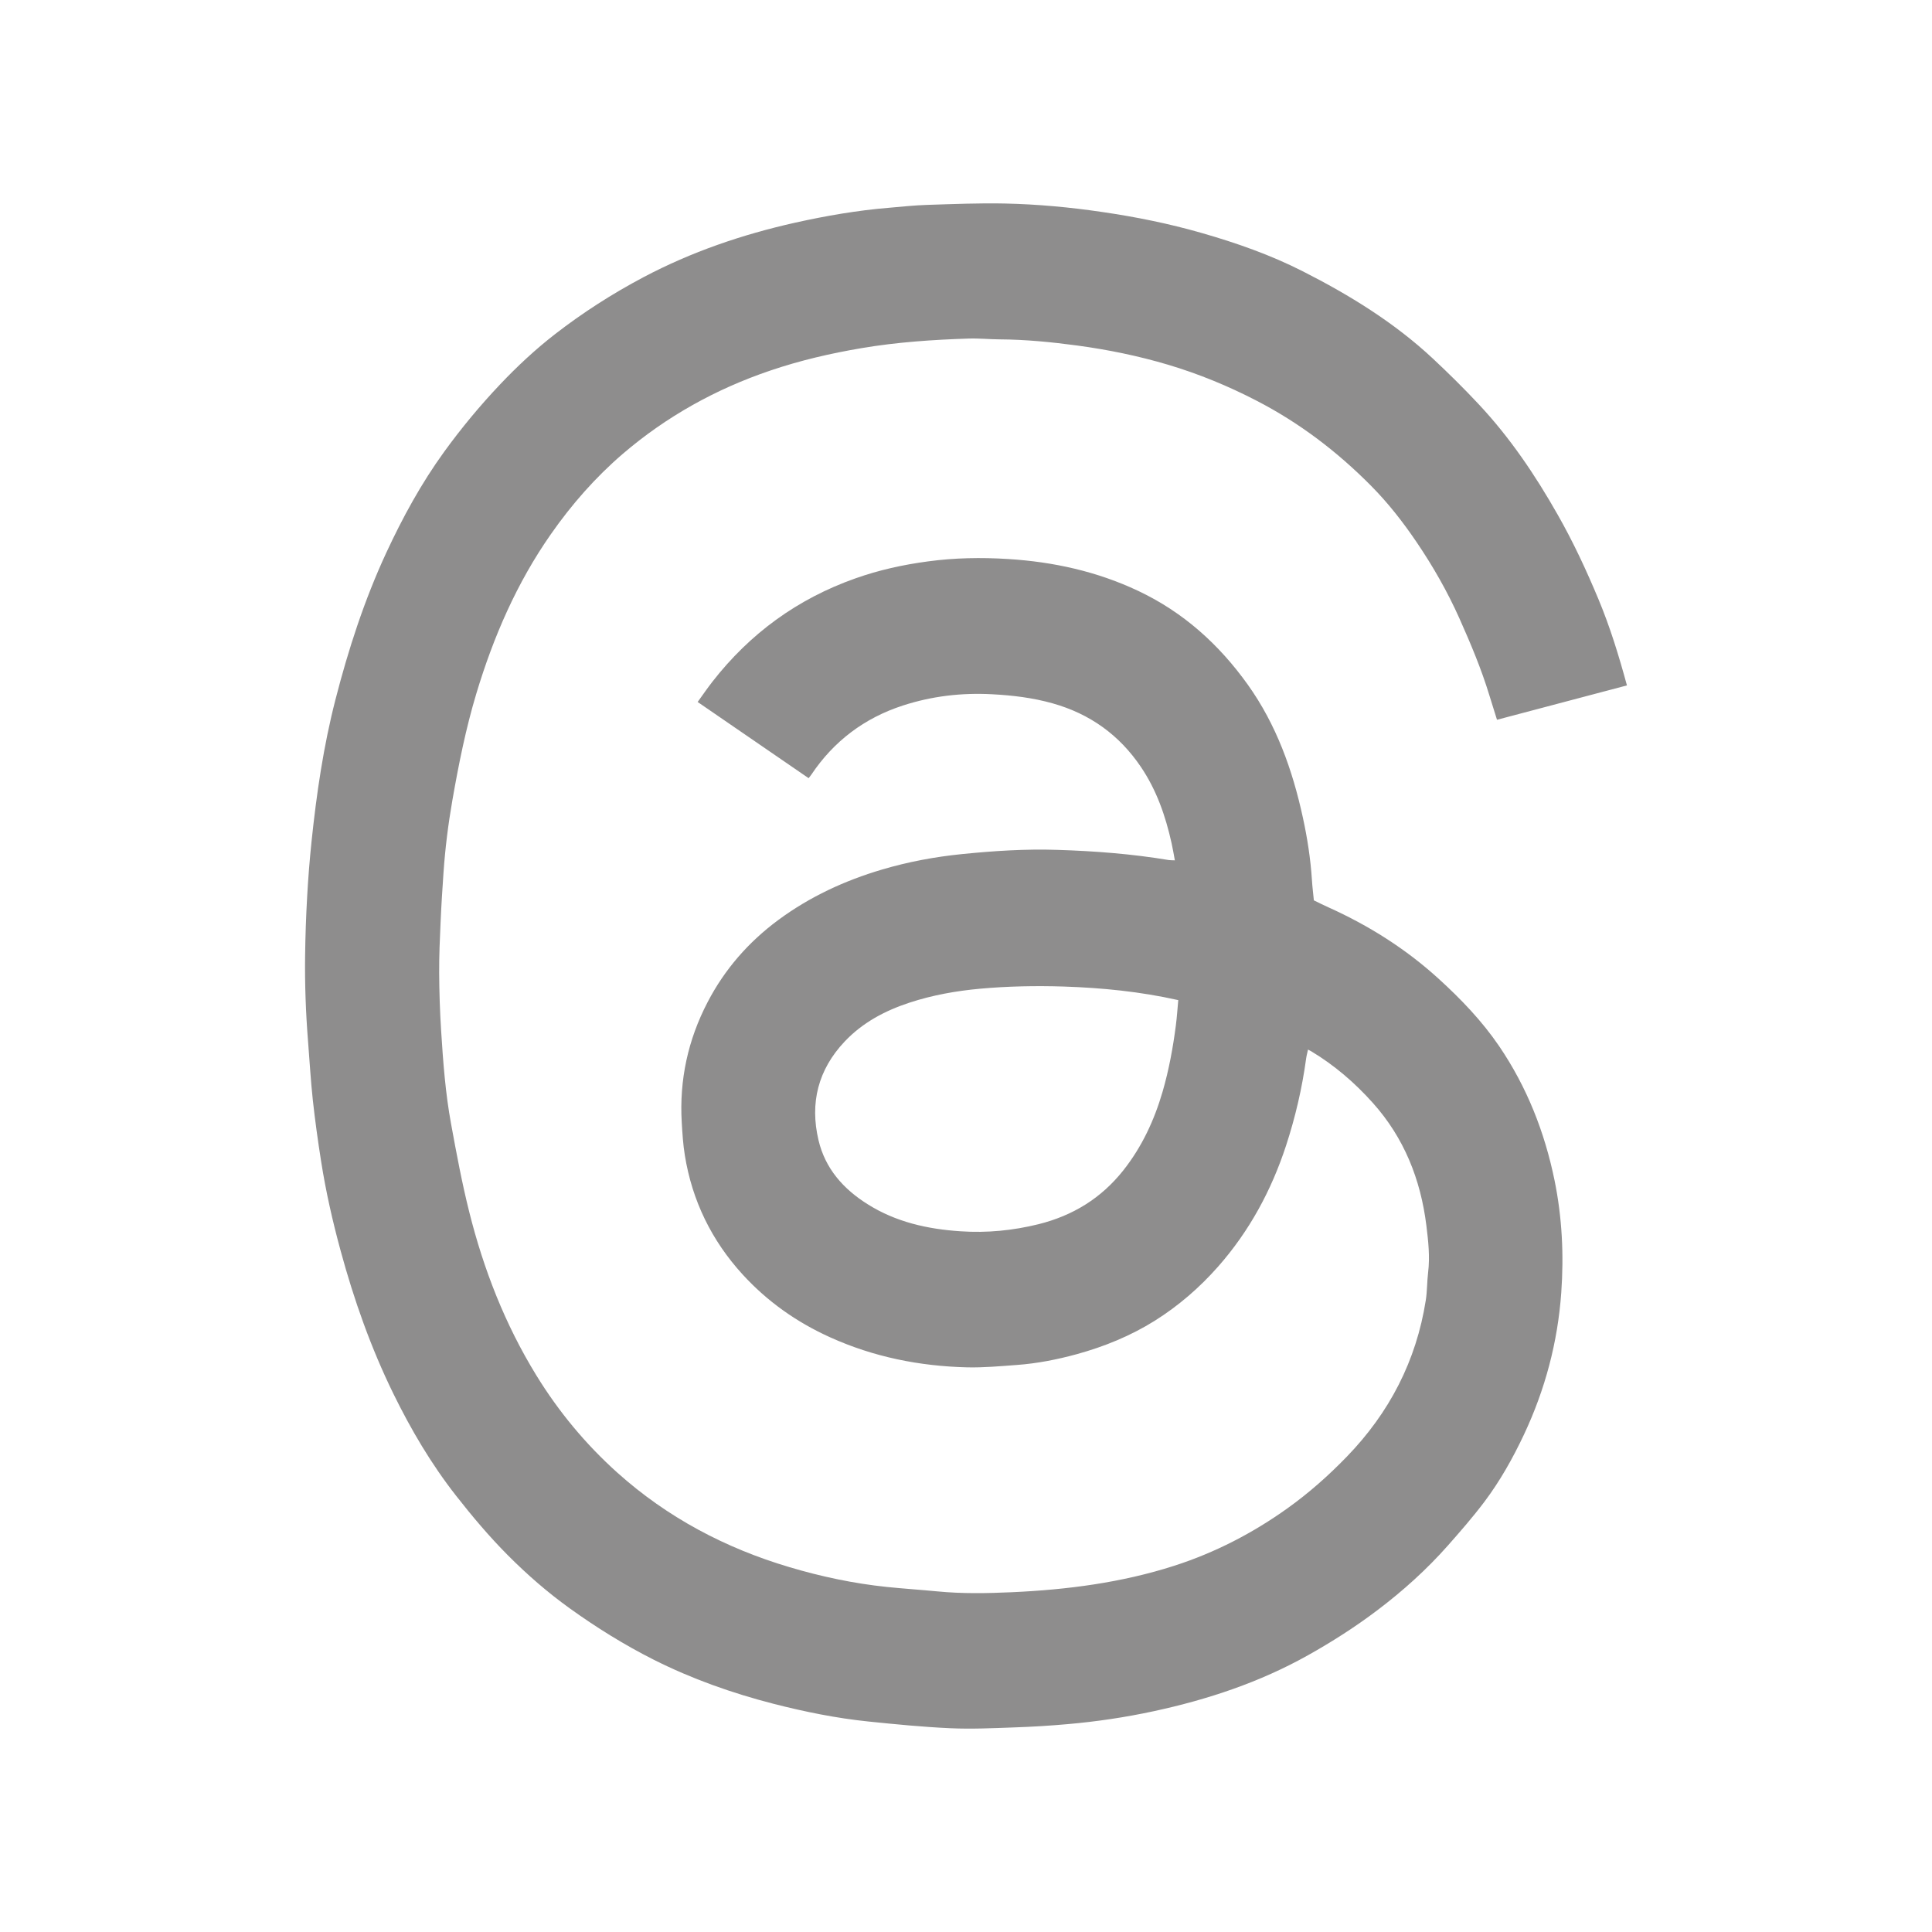 <svg viewBox="0 0 38 38" xmlns="http://www.w3.org/2000/svg"><path fill="rgb(142,141,141)" d="M15.905 15.306C15.177 14.806 14.457 14.311 13.722 13.807C13.822 13.669 13.914 13.534 14.014 13.406C14.752 12.46 15.685 11.779 16.822 11.377C17.286 11.212 17.764 11.107 18.252 11.042C18.776 10.971 19.302 10.962 19.826 10.995C20.716 11.05 21.576 11.239 22.387 11.622C23.276 12.042 23.977 12.675 24.543 13.467C25.105 14.255 25.422 15.143 25.625 16.077C25.714 16.483 25.777 16.893 25.804 17.308C25.812 17.438 25.828 17.567 25.842 17.709C25.934 17.753 26.033 17.804 26.135 17.849C26.926 18.206 27.65 18.663 28.292 19.247C28.735 19.65 29.148 20.08 29.486 20.576C30.033 21.381 30.381 22.266 30.576 23.216C30.725 23.947 30.761 24.685 30.708 25.425C30.639 26.396 30.392 27.328 29.976 28.213C29.756 28.68 29.505 29.128 29.195 29.54C28.971 29.837 28.725 30.119 28.478 30.399C28.062 30.869 27.596 31.289 27.095 31.668C26.661 31.997 26.202 32.29 25.726 32.557C24.776 33.089 23.755 33.428 22.694 33.657C22.133 33.778 21.567 33.862 20.995 33.912C20.647 33.943 20.298 33.964 19.948 33.976C19.529 33.991 19.109 34.011 18.692 33.992C18.154 33.968 17.617 33.915 17.081 33.86C16.452 33.795 15.833 33.67 15.22 33.513C14.403 33.303 13.61 33.023 12.857 32.644C12.278 32.352 11.73 32.011 11.203 31.632C10.768 31.319 10.366 30.969 9.989 30.59C9.623 30.222 9.288 29.825 8.968 29.416C8.481 28.794 8.083 28.118 7.737 27.412C7.295 26.509 6.962 25.567 6.699 24.598C6.541 24.018 6.409 23.435 6.316 22.843C6.253 22.443 6.197 22.041 6.153 21.639C6.111 21.25 6.089 20.86 6.058 20.47C6.014 19.915 5.994 19.359 6.001 18.803C6.006 18.416 6.019 18.029 6.041 17.643C6.061 17.277 6.09 16.911 6.128 16.547C6.226 15.61 6.362 14.678 6.597 13.764C6.851 12.775 7.165 11.805 7.596 10.875C7.919 10.179 8.286 9.507 8.737 8.885C9.073 8.422 9.438 7.981 9.833 7.564C10.171 7.207 10.529 6.873 10.917 6.572C11.463 6.149 12.043 5.777 12.655 5.453C13.598 4.954 14.598 4.613 15.638 4.38C16.25 4.244 16.867 4.137 17.492 4.086C17.739 4.065 17.986 4.038 18.233 4.03C18.744 4.014 19.256 3.992 19.767 4.003C20.408 4.017 21.046 4.076 21.681 4.17C22.341 4.266 22.993 4.398 23.634 4.582C24.318 4.778 24.988 5.013 25.622 5.335C26.544 5.803 27.422 6.343 28.181 7.051C28.489 7.339 28.79 7.636 29.078 7.944C29.696 8.602 30.197 9.345 30.64 10.127C30.945 10.663 31.204 11.221 31.441 11.789C31.668 12.333 31.841 12.897 32 13.481C31.149 13.706 30.301 13.93 29.444 14.157C29.393 13.994 29.342 13.834 29.293 13.673C29.135 13.154 28.924 12.654 28.703 12.159C28.469 11.636 28.186 11.14 27.864 10.665C27.597 10.271 27.304 9.895 26.969 9.557C26.303 8.884 25.557 8.315 24.709 7.878C24.154 7.591 23.58 7.355 22.982 7.176C22.395 7.001 21.795 6.878 21.188 6.796C20.682 6.728 20.174 6.678 19.663 6.675C19.459 6.674 19.254 6.652 19.05 6.659C18.346 6.682 17.645 6.729 16.948 6.847C16.338 6.95 15.738 7.089 15.152 7.288C14.08 7.651 13.107 8.192 12.249 8.927C11.709 9.391 11.242 9.924 10.835 10.507C10.164 11.466 9.706 12.524 9.37 13.638C9.162 14.329 9.021 15.034 8.897 15.744C8.815 16.215 8.756 16.688 8.723 17.165C8.701 17.487 8.68 17.81 8.666 18.133C8.651 18.466 8.636 18.8 8.638 19.134C8.64 19.511 8.652 19.888 8.676 20.265C8.715 20.881 8.76 21.498 8.872 22.105C8.978 22.685 9.086 23.265 9.229 23.836C9.512 24.968 9.933 26.048 10.547 27.048C10.986 27.763 11.517 28.404 12.143 28.966C13.126 29.847 14.265 30.449 15.528 30.824C16.153 31.01 16.79 31.145 17.44 31.213C17.773 31.247 18.107 31.269 18.441 31.301C18.927 31.348 19.415 31.339 19.901 31.317C20.986 31.268 22.06 31.13 23.098 30.796C23.901 30.537 24.642 30.154 25.326 29.664C25.747 29.363 26.131 29.022 26.49 28.651C27.328 27.786 27.856 26.766 28.043 25.577C28.072 25.396 28.067 25.211 28.089 25.029C28.127 24.718 28.093 24.411 28.055 24.105C27.943 23.201 27.619 22.382 27.003 21.694C26.65 21.299 26.249 20.953 25.791 20.678C25.774 20.669 25.757 20.66 25.727 20.644C25.713 20.709 25.697 20.767 25.689 20.826C25.61 21.407 25.477 21.976 25.295 22.533C25.007 23.412 24.575 24.213 23.959 24.912C23.594 25.326 23.18 25.684 22.712 25.978C22.235 26.276 21.718 26.487 21.175 26.636C20.79 26.741 20.399 26.818 20.001 26.847C19.676 26.871 19.35 26.901 19.026 26.894C18.088 26.871 17.184 26.691 16.325 26.302C15.668 26.005 15.092 25.598 14.608 25.069C13.997 24.401 13.614 23.617 13.47 22.724C13.435 22.511 13.422 22.293 13.409 22.076C13.36 21.242 13.531 20.453 13.917 19.712C14.253 19.065 14.724 18.526 15.311 18.093C15.927 17.638 16.614 17.32 17.348 17.103C17.861 16.951 18.386 16.853 18.919 16.799C19.544 16.736 20.171 16.695 20.799 16.716C21.532 16.739 22.263 16.795 22.988 16.916C23.021 16.921 23.055 16.919 23.108 16.922C23.086 16.804 23.068 16.692 23.043 16.582C22.925 16.049 22.748 15.54 22.439 15.083C22.015 14.455 21.436 14.04 20.704 13.834C20.314 13.724 19.916 13.676 19.511 13.655C18.911 13.623 18.327 13.692 17.758 13.877C17.001 14.123 16.398 14.578 15.956 15.239C15.945 15.255 15.932 15.271 15.905 15.306ZM23.175 19.671C22.415 19.501 21.671 19.429 20.923 19.404C20.374 19.387 19.823 19.397 19.274 19.447C18.802 19.49 18.34 19.573 17.891 19.72C17.409 19.878 16.968 20.111 16.615 20.484C16.091 21.038 15.926 21.693 16.099 22.426C16.231 22.985 16.587 23.386 17.066 23.686C17.623 24.037 18.247 24.176 18.895 24.218C19.411 24.253 19.924 24.203 20.428 24.078C21.101 23.91 21.659 23.568 22.093 23.021C22.461 22.556 22.703 22.034 22.867 21.471C22.991 21.044 23.071 20.607 23.128 20.166C23.149 20.005 23.159 19.842 23.175 19.671Z"></path></svg>